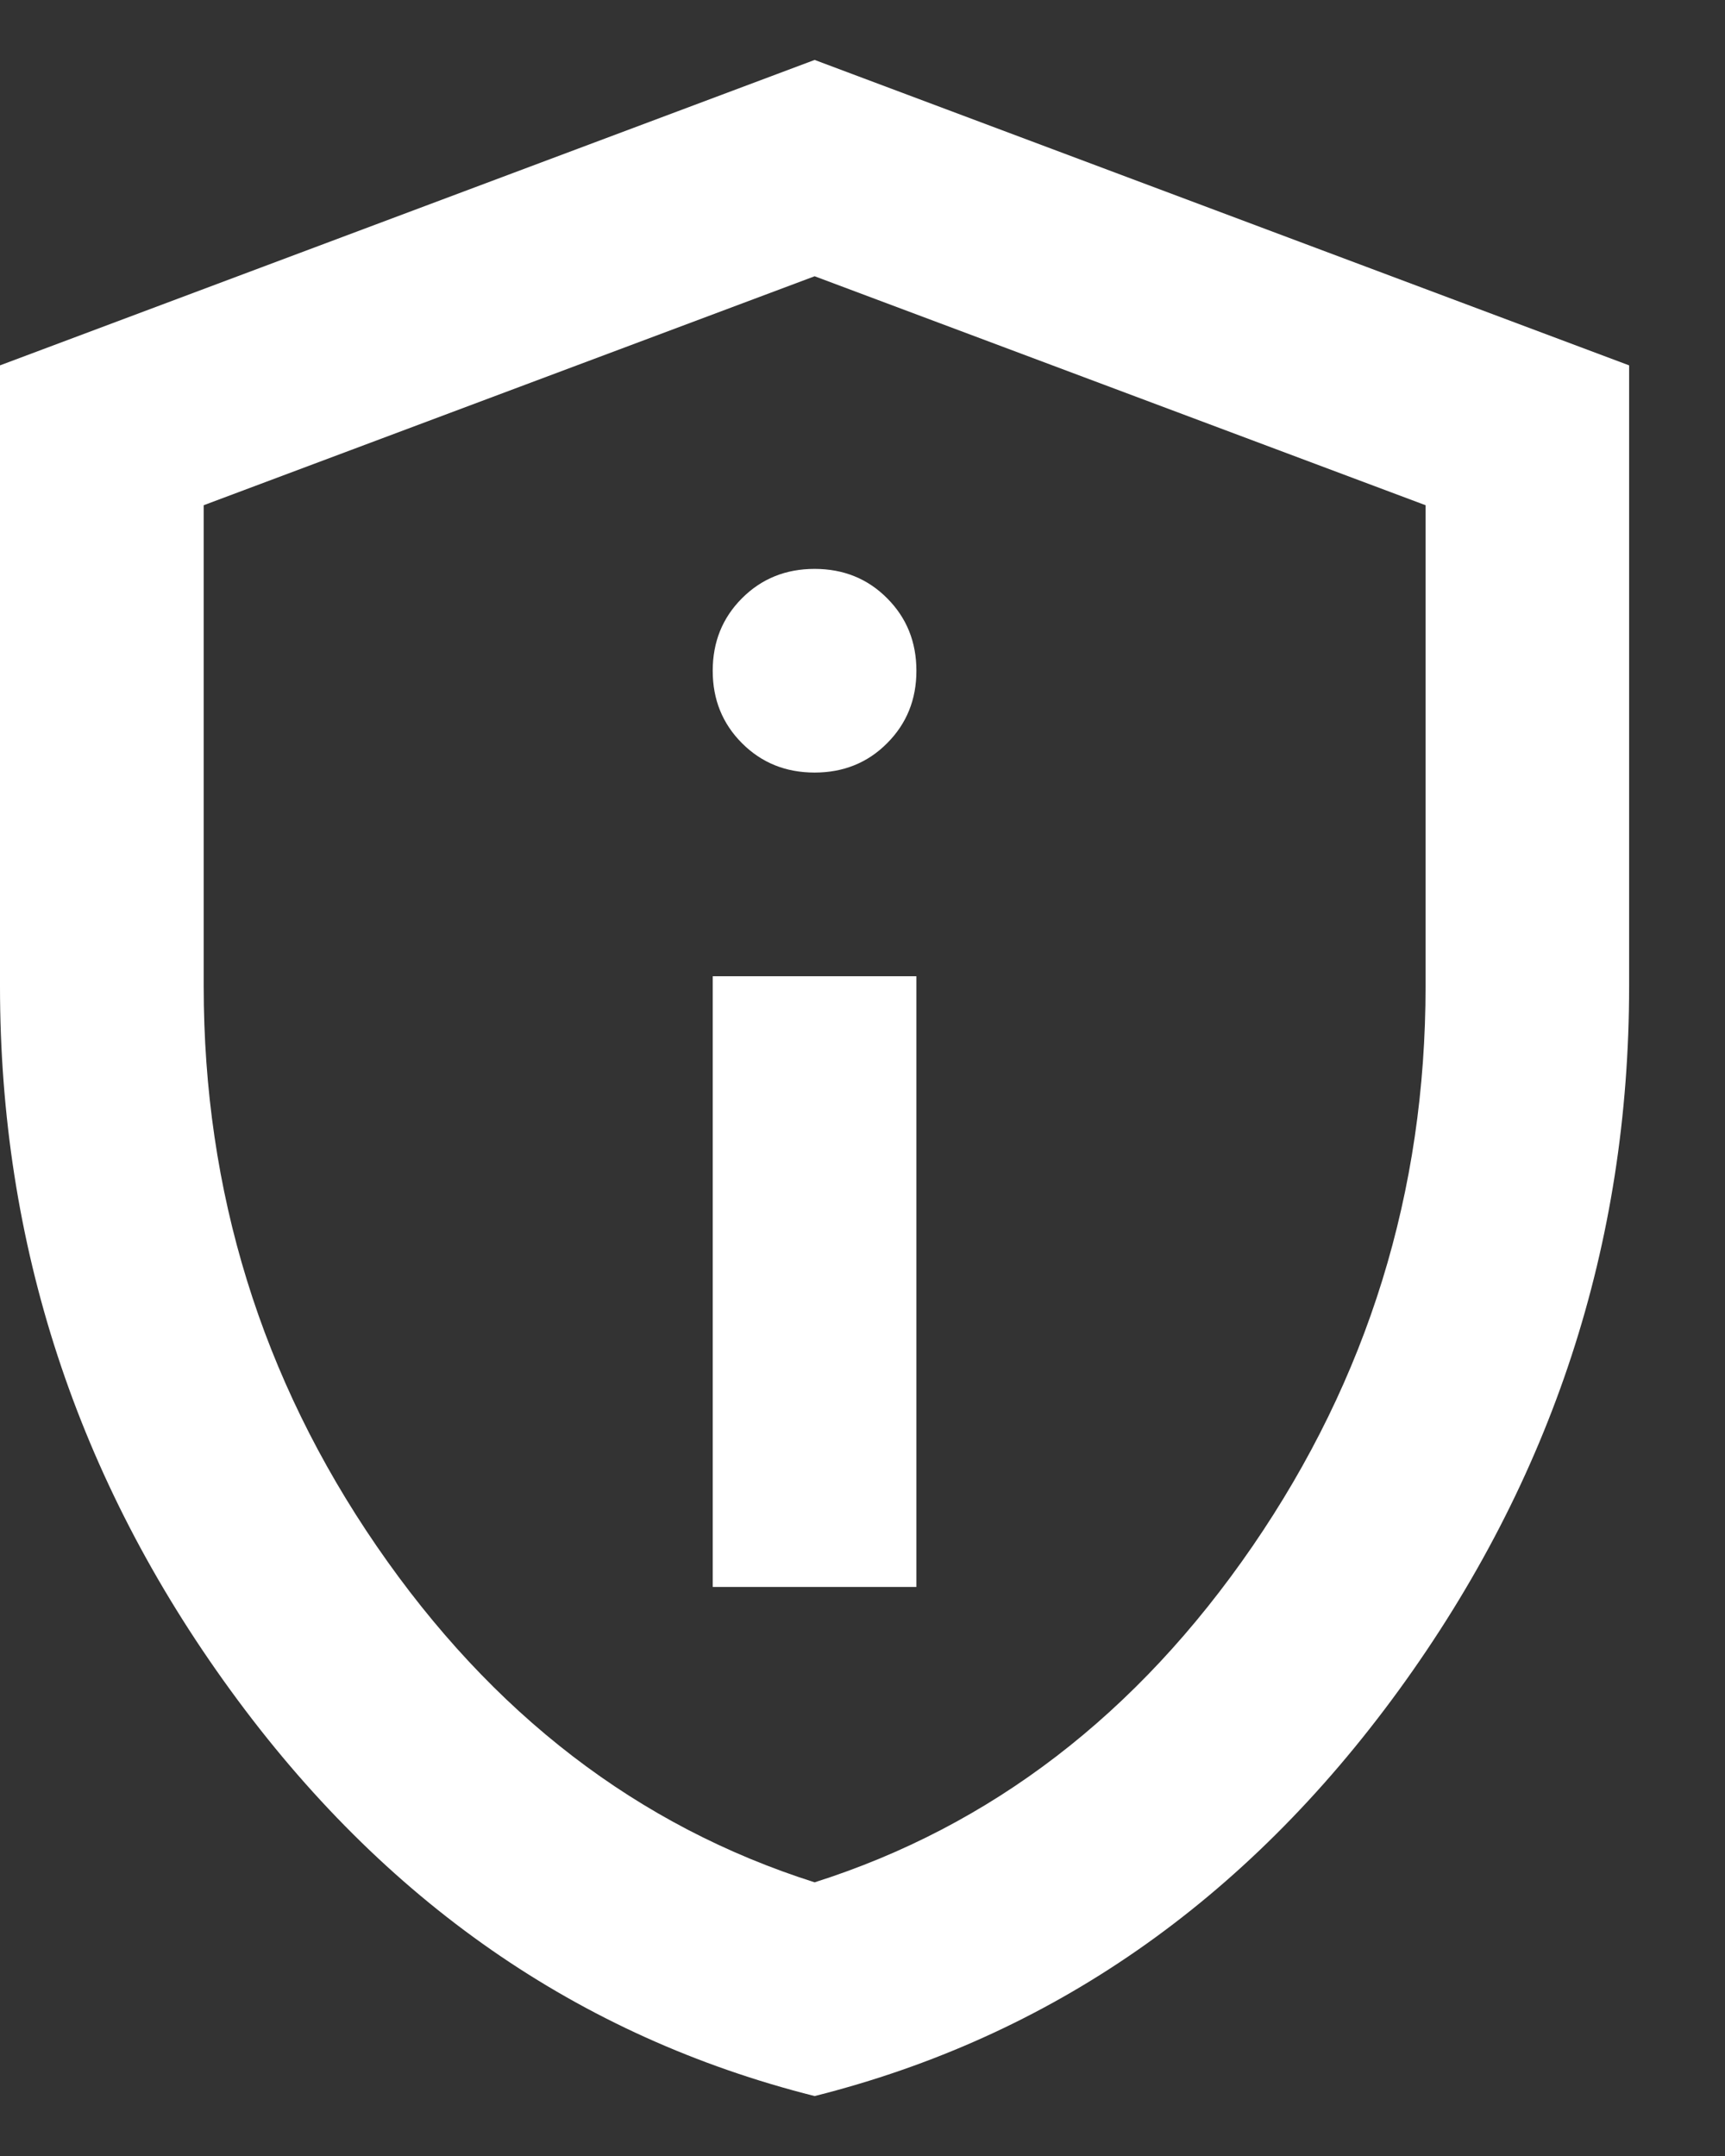 <svg width="12" height="15" viewBox="0 0 12 15" fill="none" xmlns="http://www.w3.org/2000/svg">
<rect x="0" y="0" width="12" height="15" fill="#333333" stroke="none"/>
<path d="M4.958 11.041H6.375V6.792H4.958V11.041ZM5.667 5.375C5.867 5.375 6.036 5.307 6.171 5.171C6.307 5.035 6.375 4.867 6.375 4.667C6.375 4.466 6.307 4.298 6.171 4.162C6.036 4.026 5.867 3.958 5.667 3.958C5.466 3.958 5.298 4.026 5.162 4.162C5.026 4.298 4.958 4.466 4.958 4.667C4.958 4.867 5.026 5.035 5.162 5.171C5.298 5.307 5.466 5.375 5.667 5.375ZM5.667 14.583C4.026 14.17 2.671 13.229 1.603 11.759C0.534 10.289 0 8.657 0 6.862V2.542L5.667 0.417L11.333 2.542V6.862C11.333 8.657 10.799 10.289 9.731 11.759C8.662 13.229 7.308 14.17 5.667 14.583ZM5.667 13.096C6.894 12.706 7.91 11.927 8.713 10.758C9.515 9.589 9.917 8.291 9.917 6.862V3.515L5.667 1.922L1.417 3.515V6.862C1.417 8.291 1.818 9.589 2.621 10.758C3.424 11.927 4.439 12.706 5.667 13.096Z" fill="white"/>
</svg>
